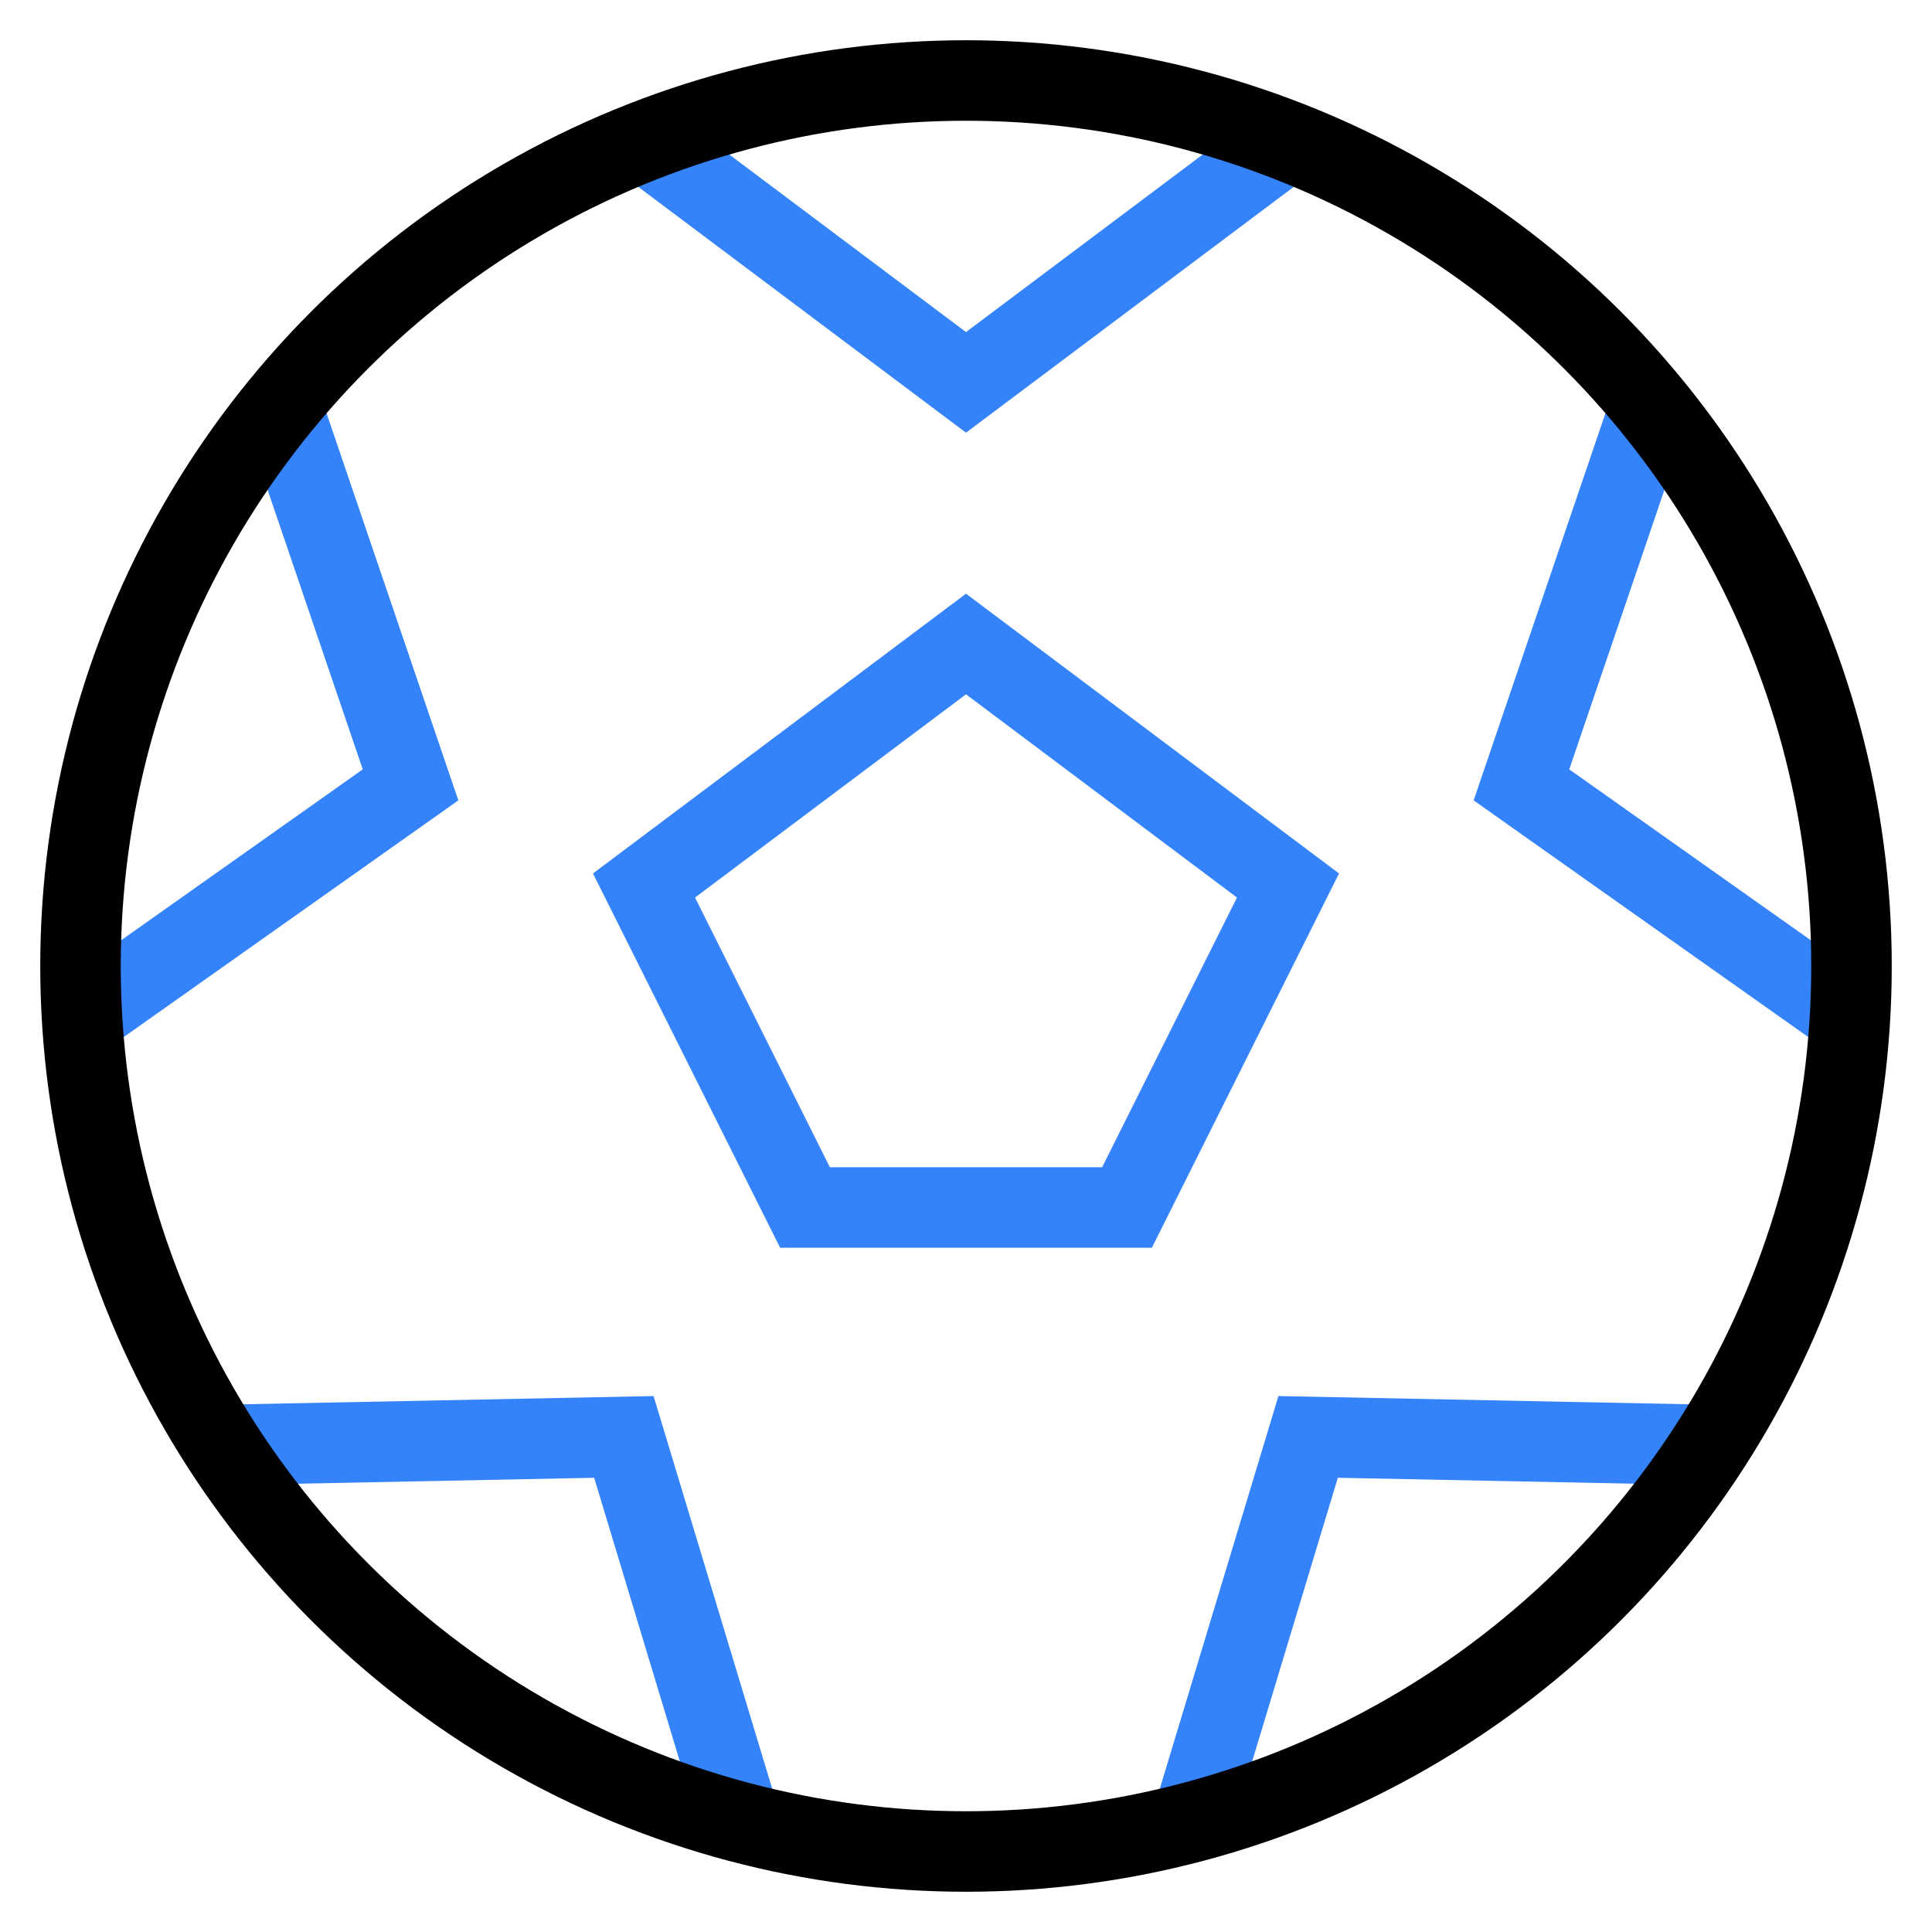 <svg xmlns:xlink="http://www.w3.org/1999/xlink" xmlns="http://www.w3.org/2000/svg" class="nc-icon" aria-labelledby="MLC1276" role="img" width="48"  height="48" ><defs><symbol id="nc-ball-soccer" viewBox="0 0 48 48"><g class="nc-icon-wrapper" fill="none" stroke-miterlimit="10" stroke-linejoin="miter"><path stroke-linecap="butt" d="M16 3.5l8 6 8-6M2 25.3l8.2-5.8L7 10.1M18.4 45.3l-2.9-9.6-10 .2M42.5 35.9l-10-.2-2.9 9.6M41 10.1l-3.2 9.4 8.2 5.8" fill="none"></path><path stroke-linecap="square" d="M28 30h-8l-4-8 8-6 8 6z" fill="none"></path><circle stroke="#000000" stroke-linecap="square" cx="24" cy="24" r="22" fill="none"></circle></g></symbol></defs><title id="MLC1276">Deportes y Fitness</title><use xlink:href="#nc-ball-soccer" stroke="#3483FA" fill="none" stroke-width="2px">Deportes y Fitness</use></svg>